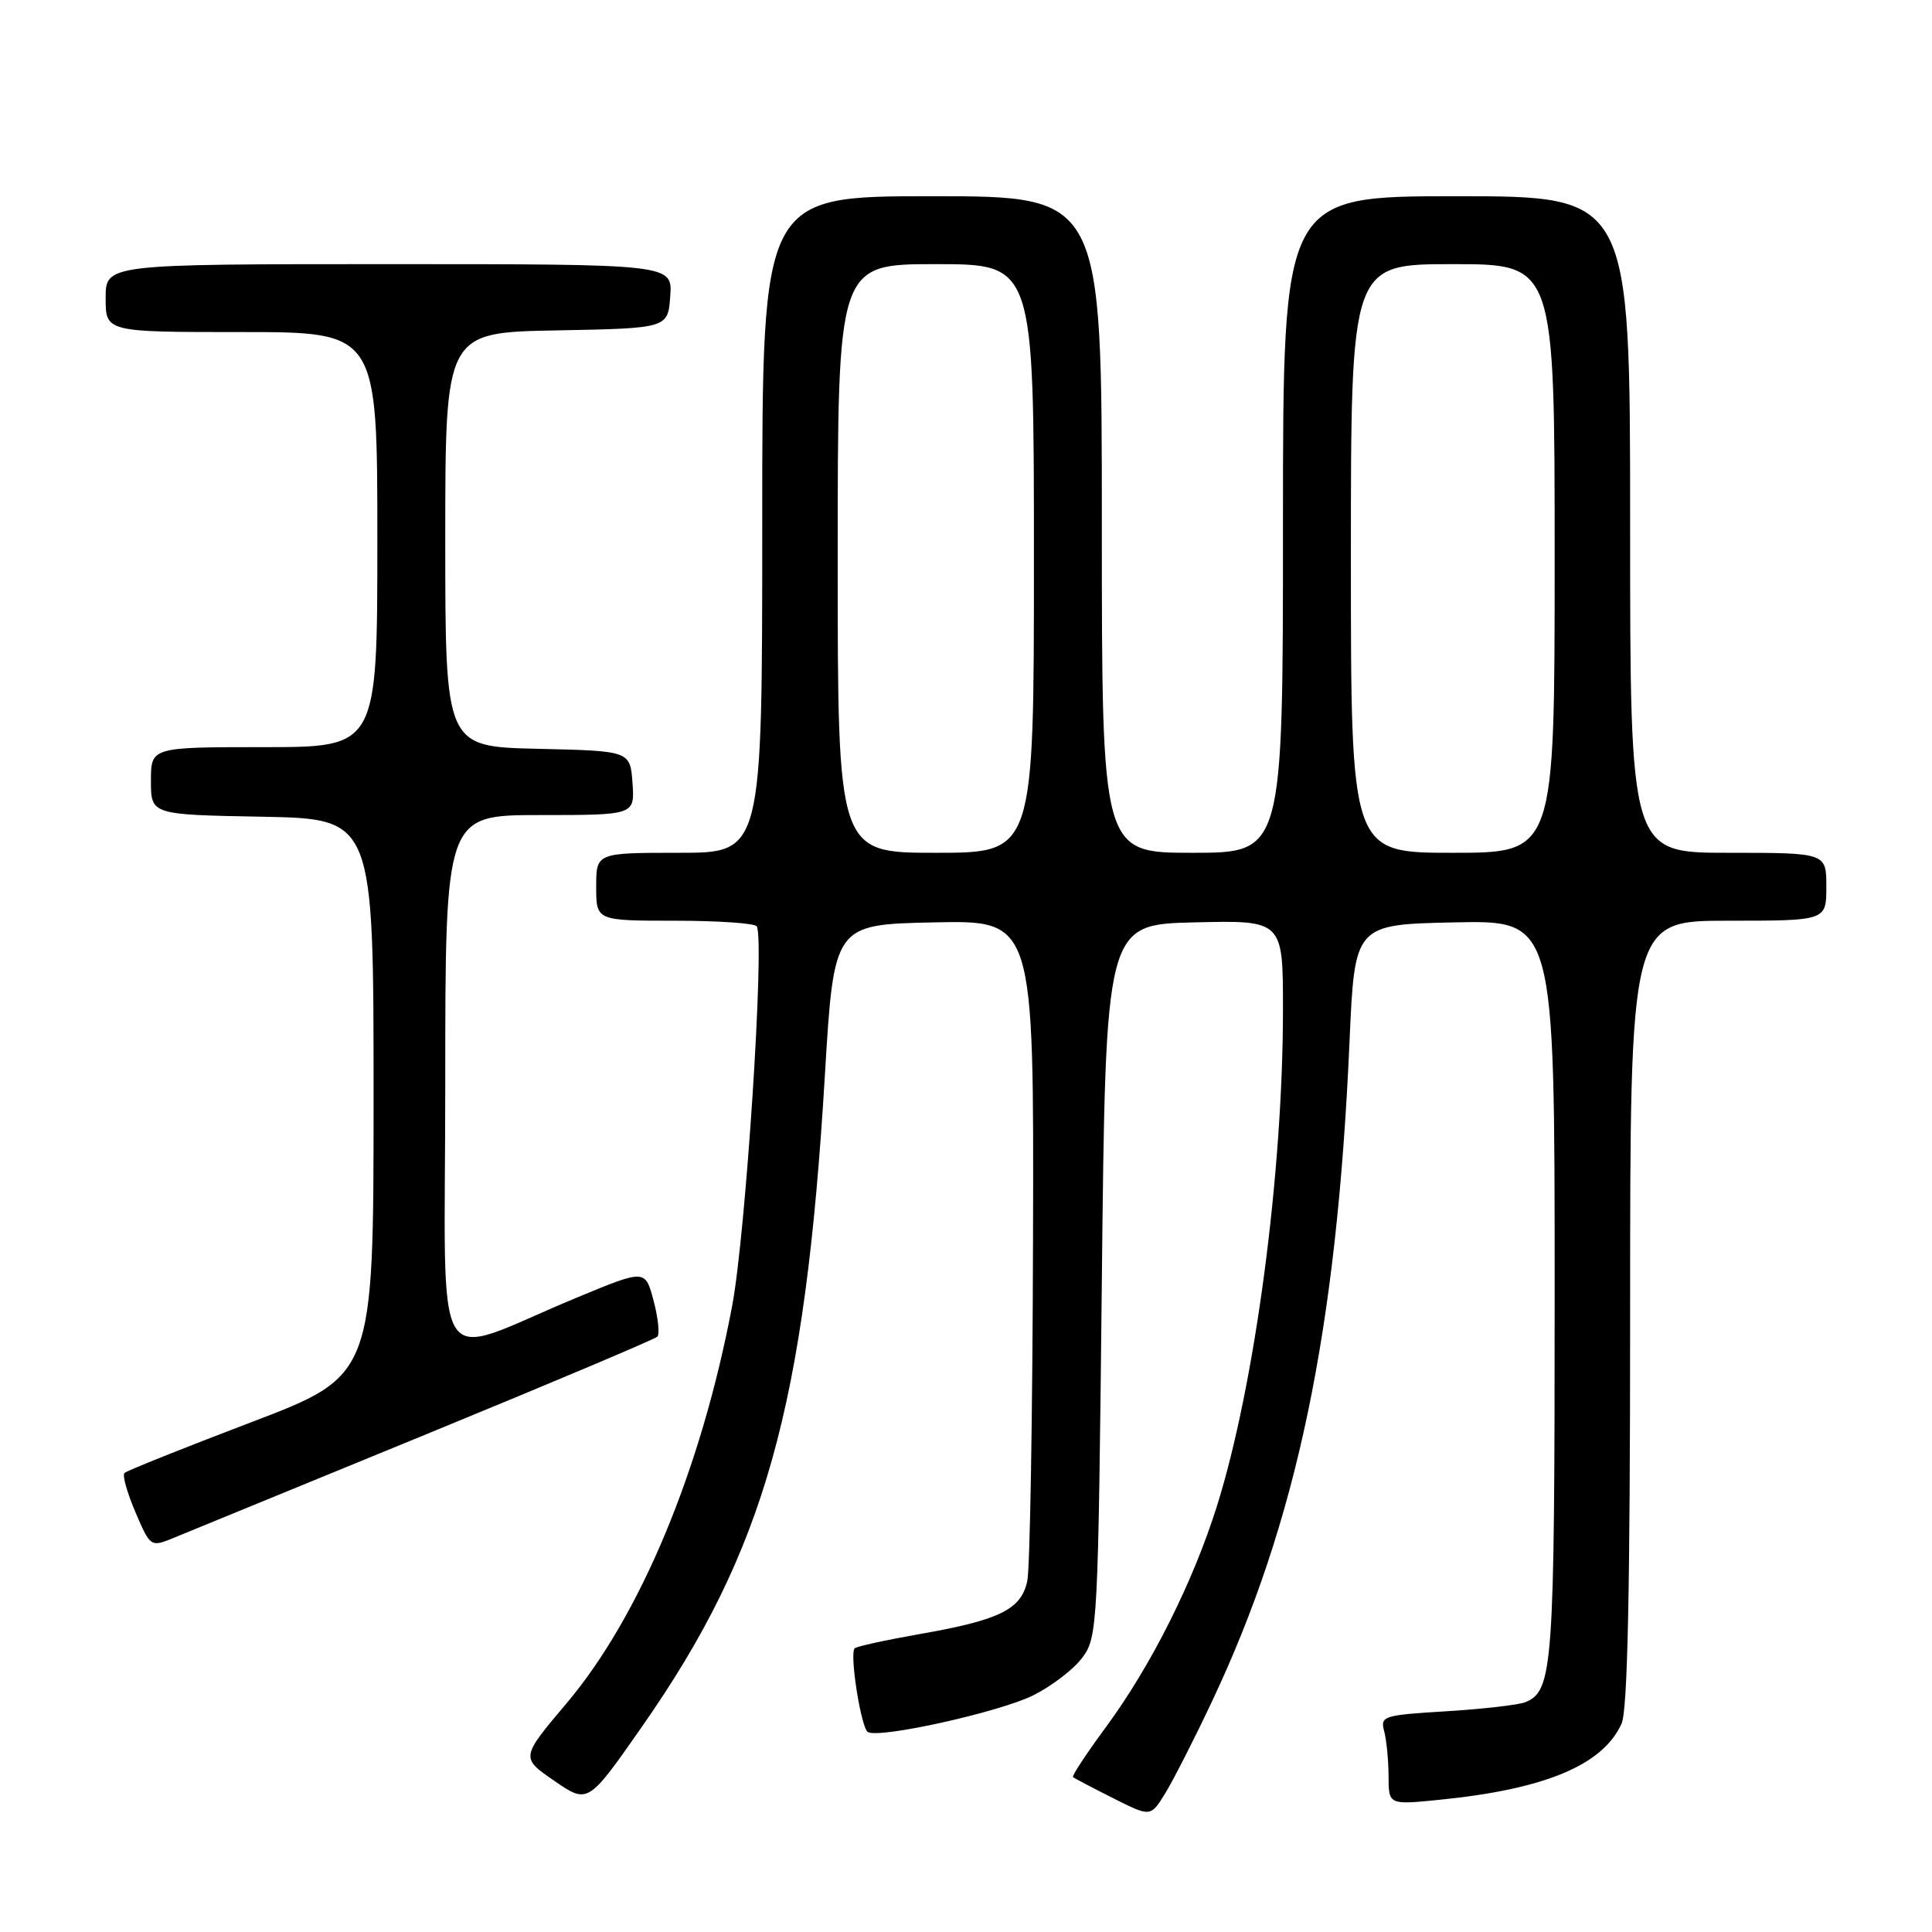 <?xml version="1.0" encoding="UTF-8" standalone="no"?>
<!DOCTYPE svg PUBLIC "-//W3C//DTD SVG 1.1//EN" "http://www.w3.org/Graphics/SVG/1.1/DTD/svg11.dtd" >
<svg xmlns="http://www.w3.org/2000/svg" xmlns:xlink="http://www.w3.org/1999/xlink" version="1.1" viewBox="0 0 256 256">
 <g >
 <path fill="currentColor"
d=" M 160.57 225.50 C 171.86 201.62 177.14 176.29 178.82 138.00 C 179.50 122.50 179.50 122.50 192.75 122.22 C 206.00 121.94 206.00 121.94 206.00 170.92 C 206.00 221.05 205.79 224.05 202.11 225.55 C 201.23 225.91 196.53 226.45 191.67 226.75 C 183.29 227.26 182.87 227.39 183.41 229.39 C 183.72 230.55 183.98 233.22 183.99 235.33 C 184.00 239.16 184.00 239.16 190.75 238.48 C 204.73 237.08 212.36 233.89 214.86 228.41 C 215.67 226.64 216.00 210.79 216.00 173.95 C 216.00 122.00 216.00 122.00 229.00 122.00 C 242.00 122.00 242.00 122.00 242.00 117.50 C 242.00 113.00 242.00 113.00 229.00 113.00 C 216.00 113.00 216.00 113.00 216.00 69.50 C 216.00 26.00 216.00 26.00 193.00 26.00 C 170.00 26.00 170.00 26.00 170.00 69.50 C 170.00 113.00 170.00 113.00 158.00 113.00 C 146.00 113.00 146.00 113.00 146.00 69.50 C 146.00 26.00 146.00 26.00 123.50 26.00 C 101.00 26.00 101.00 26.00 101.00 69.50 C 101.00 113.00 101.00 113.00 90.00 113.00 C 79.00 113.00 79.00 113.00 79.00 117.50 C 79.00 122.00 79.00 122.00 89.44 122.00 C 95.18 122.00 100.06 122.34 100.28 122.75 C 101.34 124.75 98.82 163.50 97.01 173.06 C 92.90 194.79 84.83 214.14 75.07 225.70 C 68.99 232.90 68.99 232.90 73.45 235.97 C 77.91 239.04 77.91 239.04 85.08 228.77 C 101.34 205.48 106.67 186.48 109.30 142.50 C 110.50 122.50 110.50 122.50 123.75 122.22 C 137.00 121.94 137.00 121.94 136.88 164.22 C 136.82 187.47 136.48 207.85 136.12 209.49 C 135.32 213.26 132.48 214.66 121.88 216.52 C 117.39 217.31 113.50 218.16 113.25 218.41 C 112.54 219.12 114.09 228.94 114.99 229.50 C 116.47 230.41 132.43 226.87 136.91 224.64 C 139.34 223.43 142.27 221.19 143.41 219.65 C 145.44 216.93 145.51 215.55 146.00 169.68 C 146.50 122.50 146.50 122.50 158.25 122.22 C 170.00 121.94 170.00 121.94 170.00 133.72 C 170.00 155.55 166.29 183.46 161.27 199.50 C 158.09 209.64 152.53 220.72 146.54 228.85 C 143.97 232.34 142.00 235.32 142.18 235.48 C 142.36 235.63 144.74 236.88 147.48 238.26 C 152.46 240.77 152.46 240.77 154.39 237.64 C 155.45 235.91 158.24 230.45 160.57 225.50 Z  M 56.50 190.04 C 73.00 183.27 86.77 177.45 87.10 177.12 C 87.43 176.78 87.21 174.63 86.60 172.34 C 85.50 168.18 85.50 168.18 76.50 171.91 C 56.73 180.10 59.00 183.79 59.00 143.49 C 59.00 108.00 59.00 108.00 71.56 108.00 C 84.11 108.00 84.11 108.00 83.81 103.75 C 83.50 99.50 83.50 99.50 71.25 99.22 C 59.00 98.94 59.00 98.94 59.00 71.50 C 59.00 44.05 59.00 44.05 73.75 43.78 C 88.50 43.50 88.50 43.50 88.81 39.25 C 89.11 35.00 89.11 35.00 51.56 35.00 C 14.00 35.00 14.00 35.00 14.00 39.50 C 14.00 44.00 14.00 44.00 32.00 44.00 C 50.00 44.00 50.00 44.00 50.00 71.50 C 50.00 99.00 50.00 99.00 35.00 99.00 C 20.00 99.00 20.00 99.00 20.00 103.47 C 20.00 107.95 20.00 107.95 34.75 108.22 C 49.50 108.50 49.50 108.50 49.50 145.39 C 49.50 182.28 49.50 182.28 33.27 188.46 C 24.34 191.86 16.79 194.88 16.49 195.18 C 16.19 195.47 16.85 197.82 17.95 200.38 C 19.95 205.05 19.95 205.05 23.22 203.69 C 25.03 202.95 40.00 196.80 56.50 190.04 Z  M 111.00 74.00 C 111.00 35.00 111.00 35.00 124.00 35.00 C 137.00 35.00 137.00 35.00 137.00 74.00 C 137.00 113.00 137.00 113.00 124.00 113.00 C 111.00 113.00 111.00 113.00 111.00 74.00 Z  M 179.00 74.00 C 179.00 35.00 179.00 35.00 192.50 35.00 C 206.00 35.00 206.00 35.00 206.00 74.00 C 206.00 113.00 206.00 113.00 192.50 113.00 C 179.00 113.00 179.00 113.00 179.00 74.00 Z "/>
</g>
</svg>